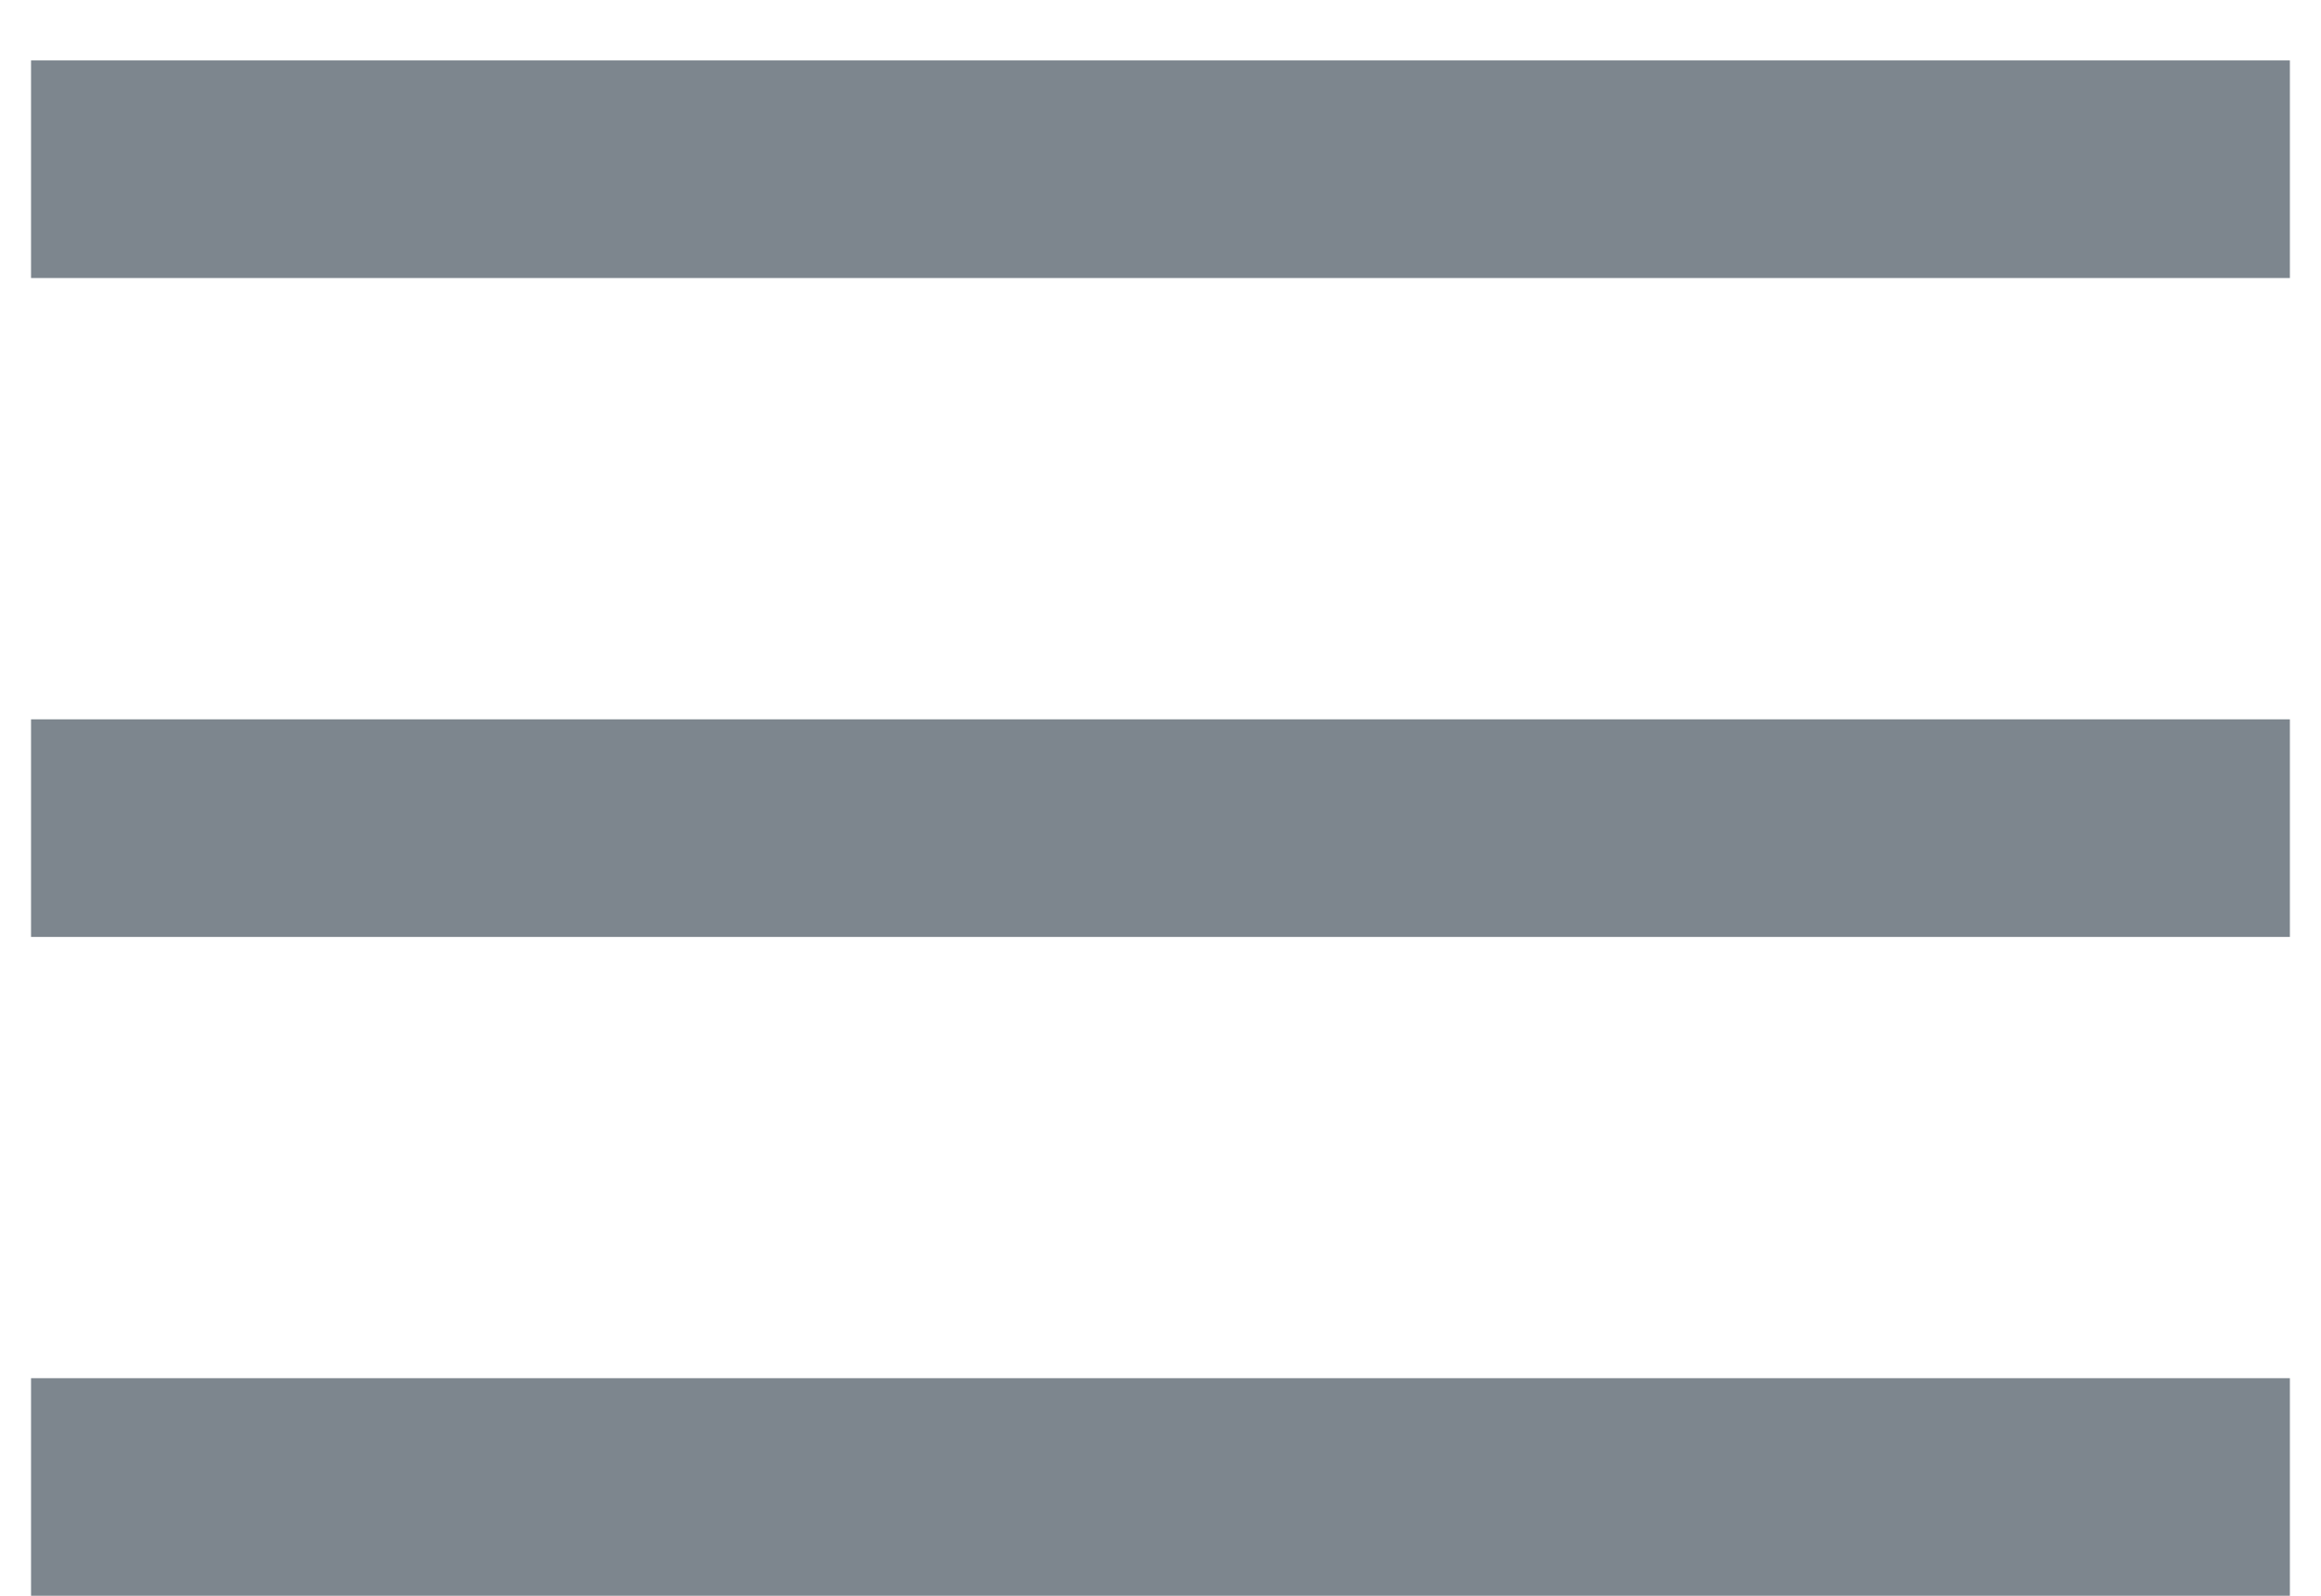 <svg width="32" height="22" viewBox="0 0 32 22" fill="none" xmlns="http://www.w3.org/2000/svg">
<line x1="0.428" y1="2.333" x2="31.571" y2="2.333" stroke="#7D868E" stroke-width="3"/>
<line x1="0.428" y1="11.417" x2="31.571" y2="11.417" stroke="#7D868E" stroke-width="3"/>
<line x1="0.428" y1="20.5" x2="31.571" y2="20.5" stroke="#7D868E" stroke-width="3"/>
</svg>
